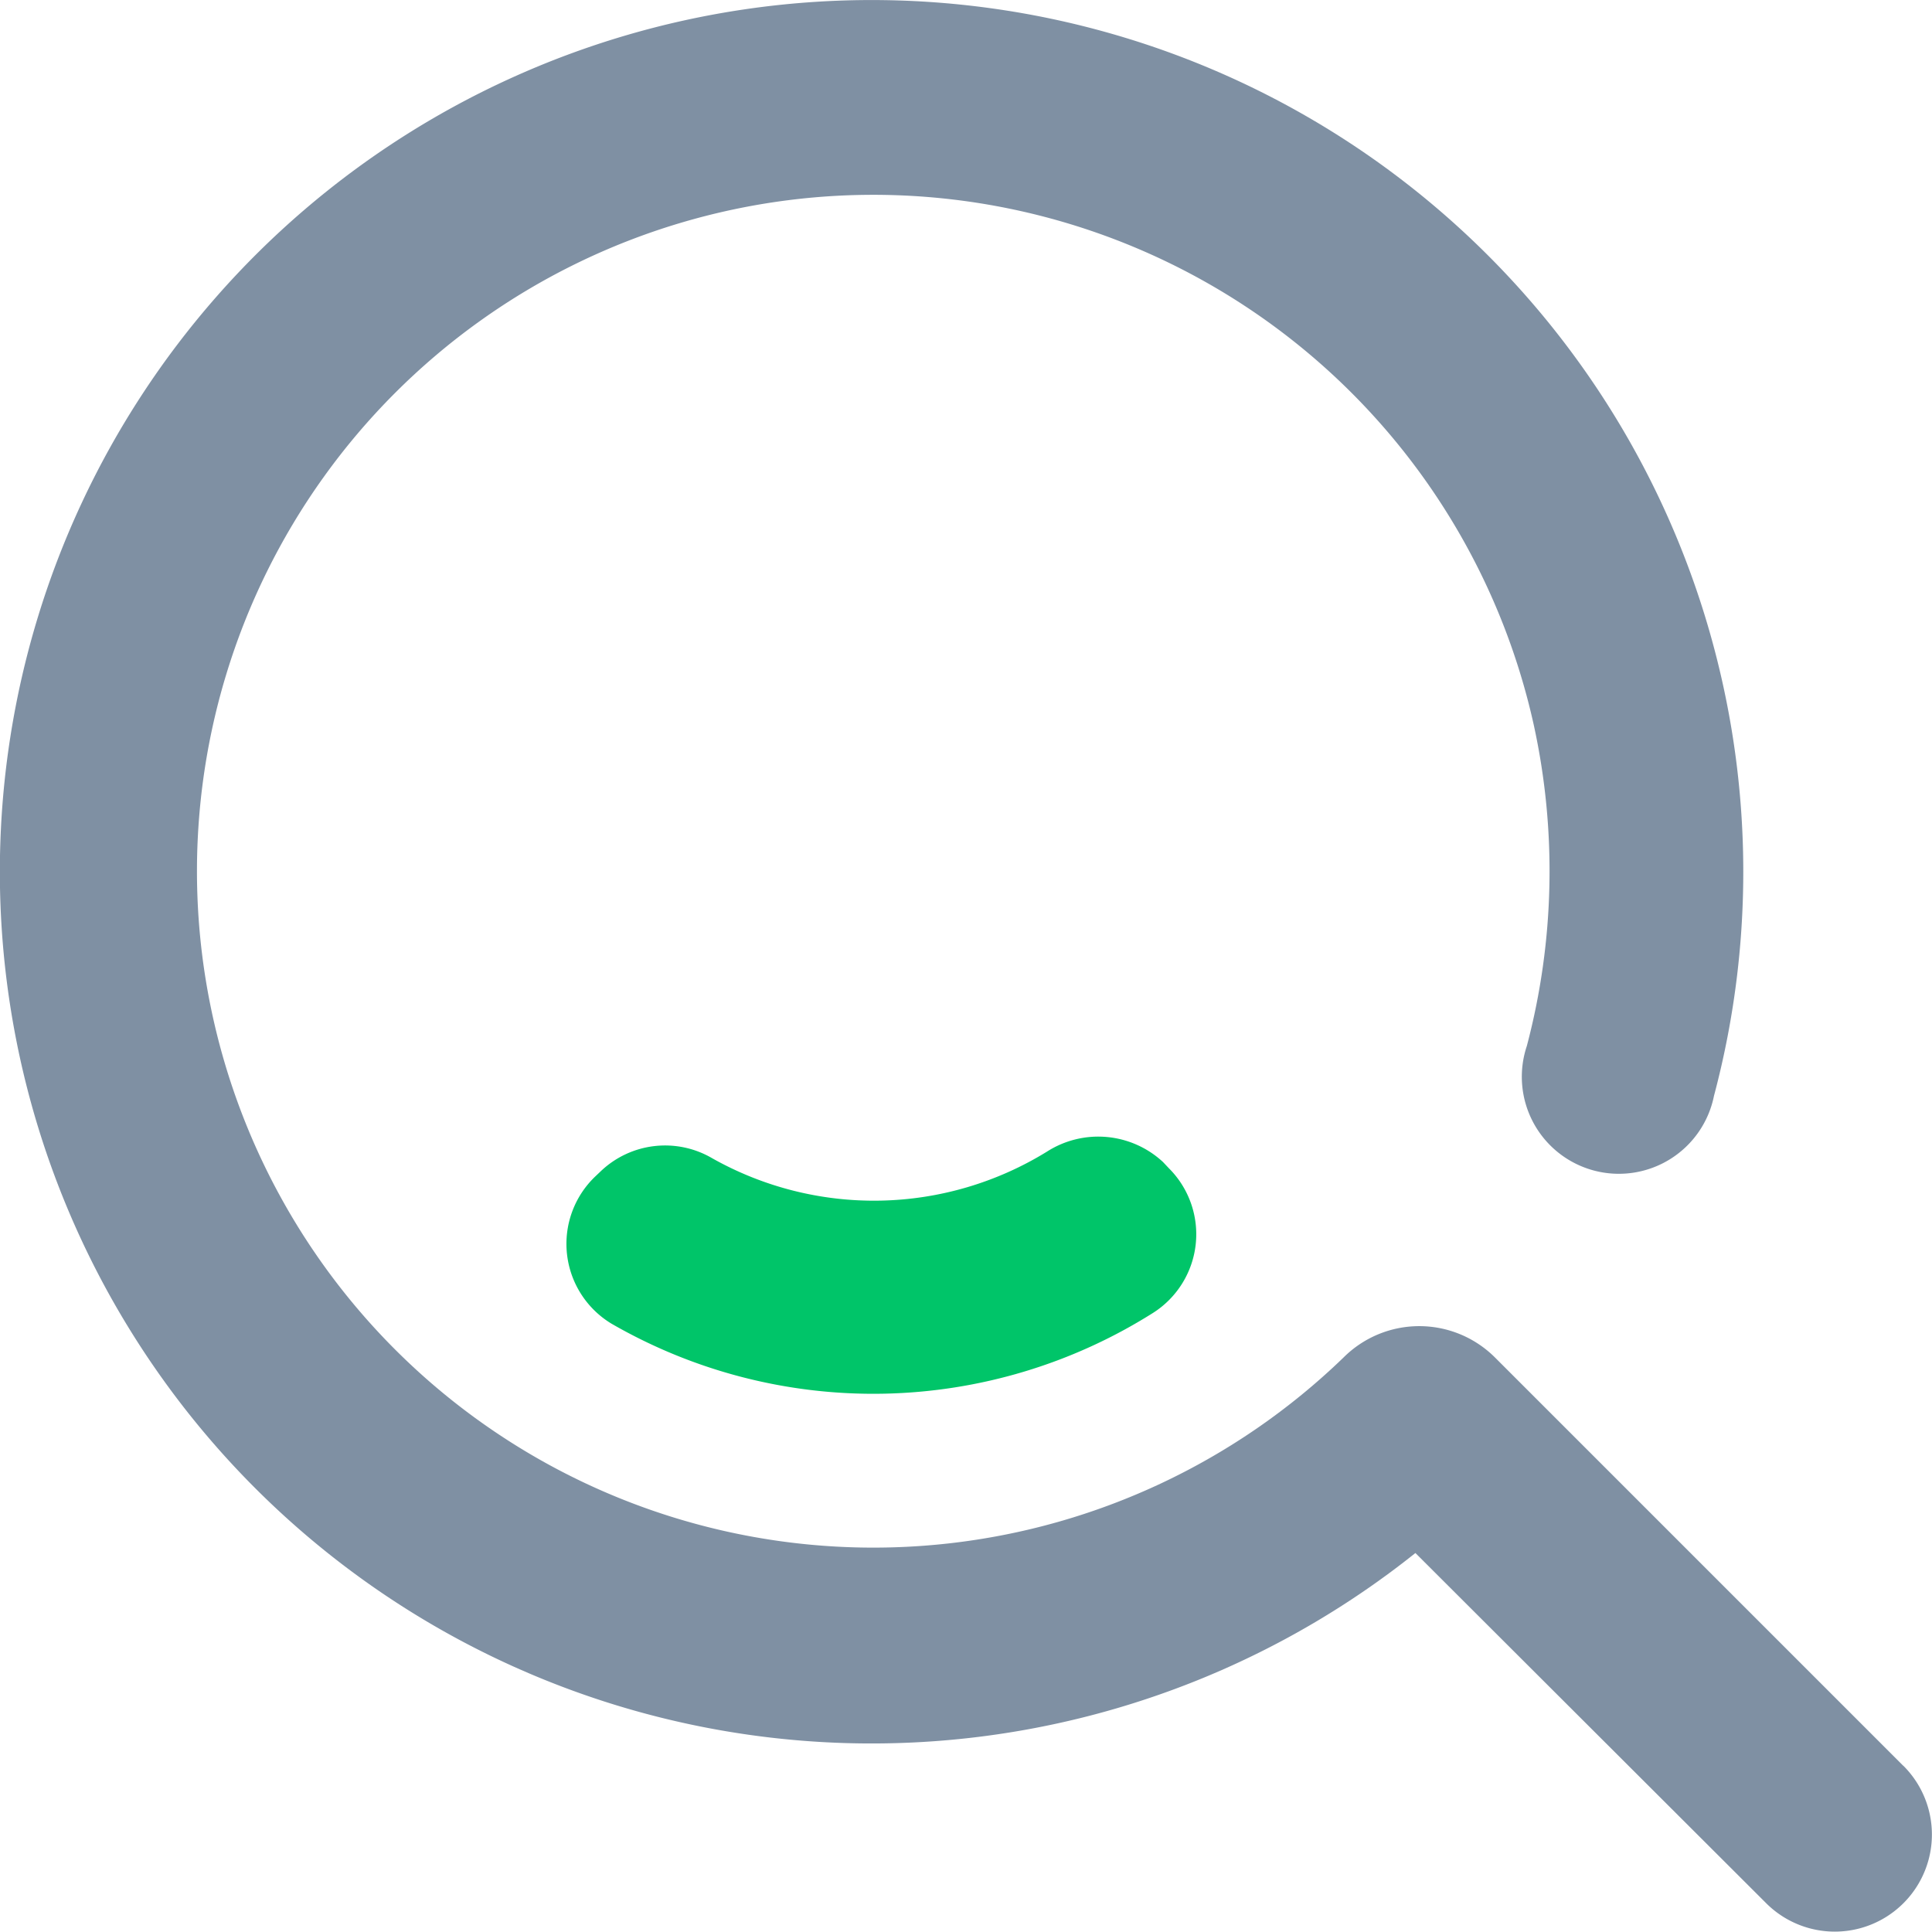 <svg xmlns="http://www.w3.org/2000/svg" width="33.85" height="33.847" viewBox="0 0 33.85 33.847">
  <g id="Layer_2" data-name="Layer 2" transform="translate(0.073 0.048)">
    <g id="Search" transform="translate(-0.073 -0.048)">
      <path id="Path_7993" data-name="Path 7993" d="M33.273,30.889l-7.155-7.155a1.877,1.877,0,0,0-2.649,0A11.851,11.851,0,1,1,26.8,12.655a11.993,11.993,0,0,1-.122,5.624,1.7,1.7,0,1,0,3.279.874,15.273,15.273,0,1,0-5.231,8.009L30.874,33.3a1.7,1.7,0,1,0,2.4-2.412Z" transform="translate(0.073 0.048)" fill="#7f90a3"/>
      <path id="Path_7994" data-name="Path 7994" d="M25.026,29.788a1.667,1.667,0,0,0-2.033-.183,5.773,5.773,0,0,1-5.868.115,1.633,1.633,0,0,0-1.945.224l-.1.095a1.633,1.633,0,0,0,.285,2.582,9.181,9.181,0,0,0,9.486-.19,1.633,1.633,0,0,0,.278-2.534Z" transform="translate(-4.649 -9.428)" fill="#00c569"/>
    </g>
  </g>
</svg>
